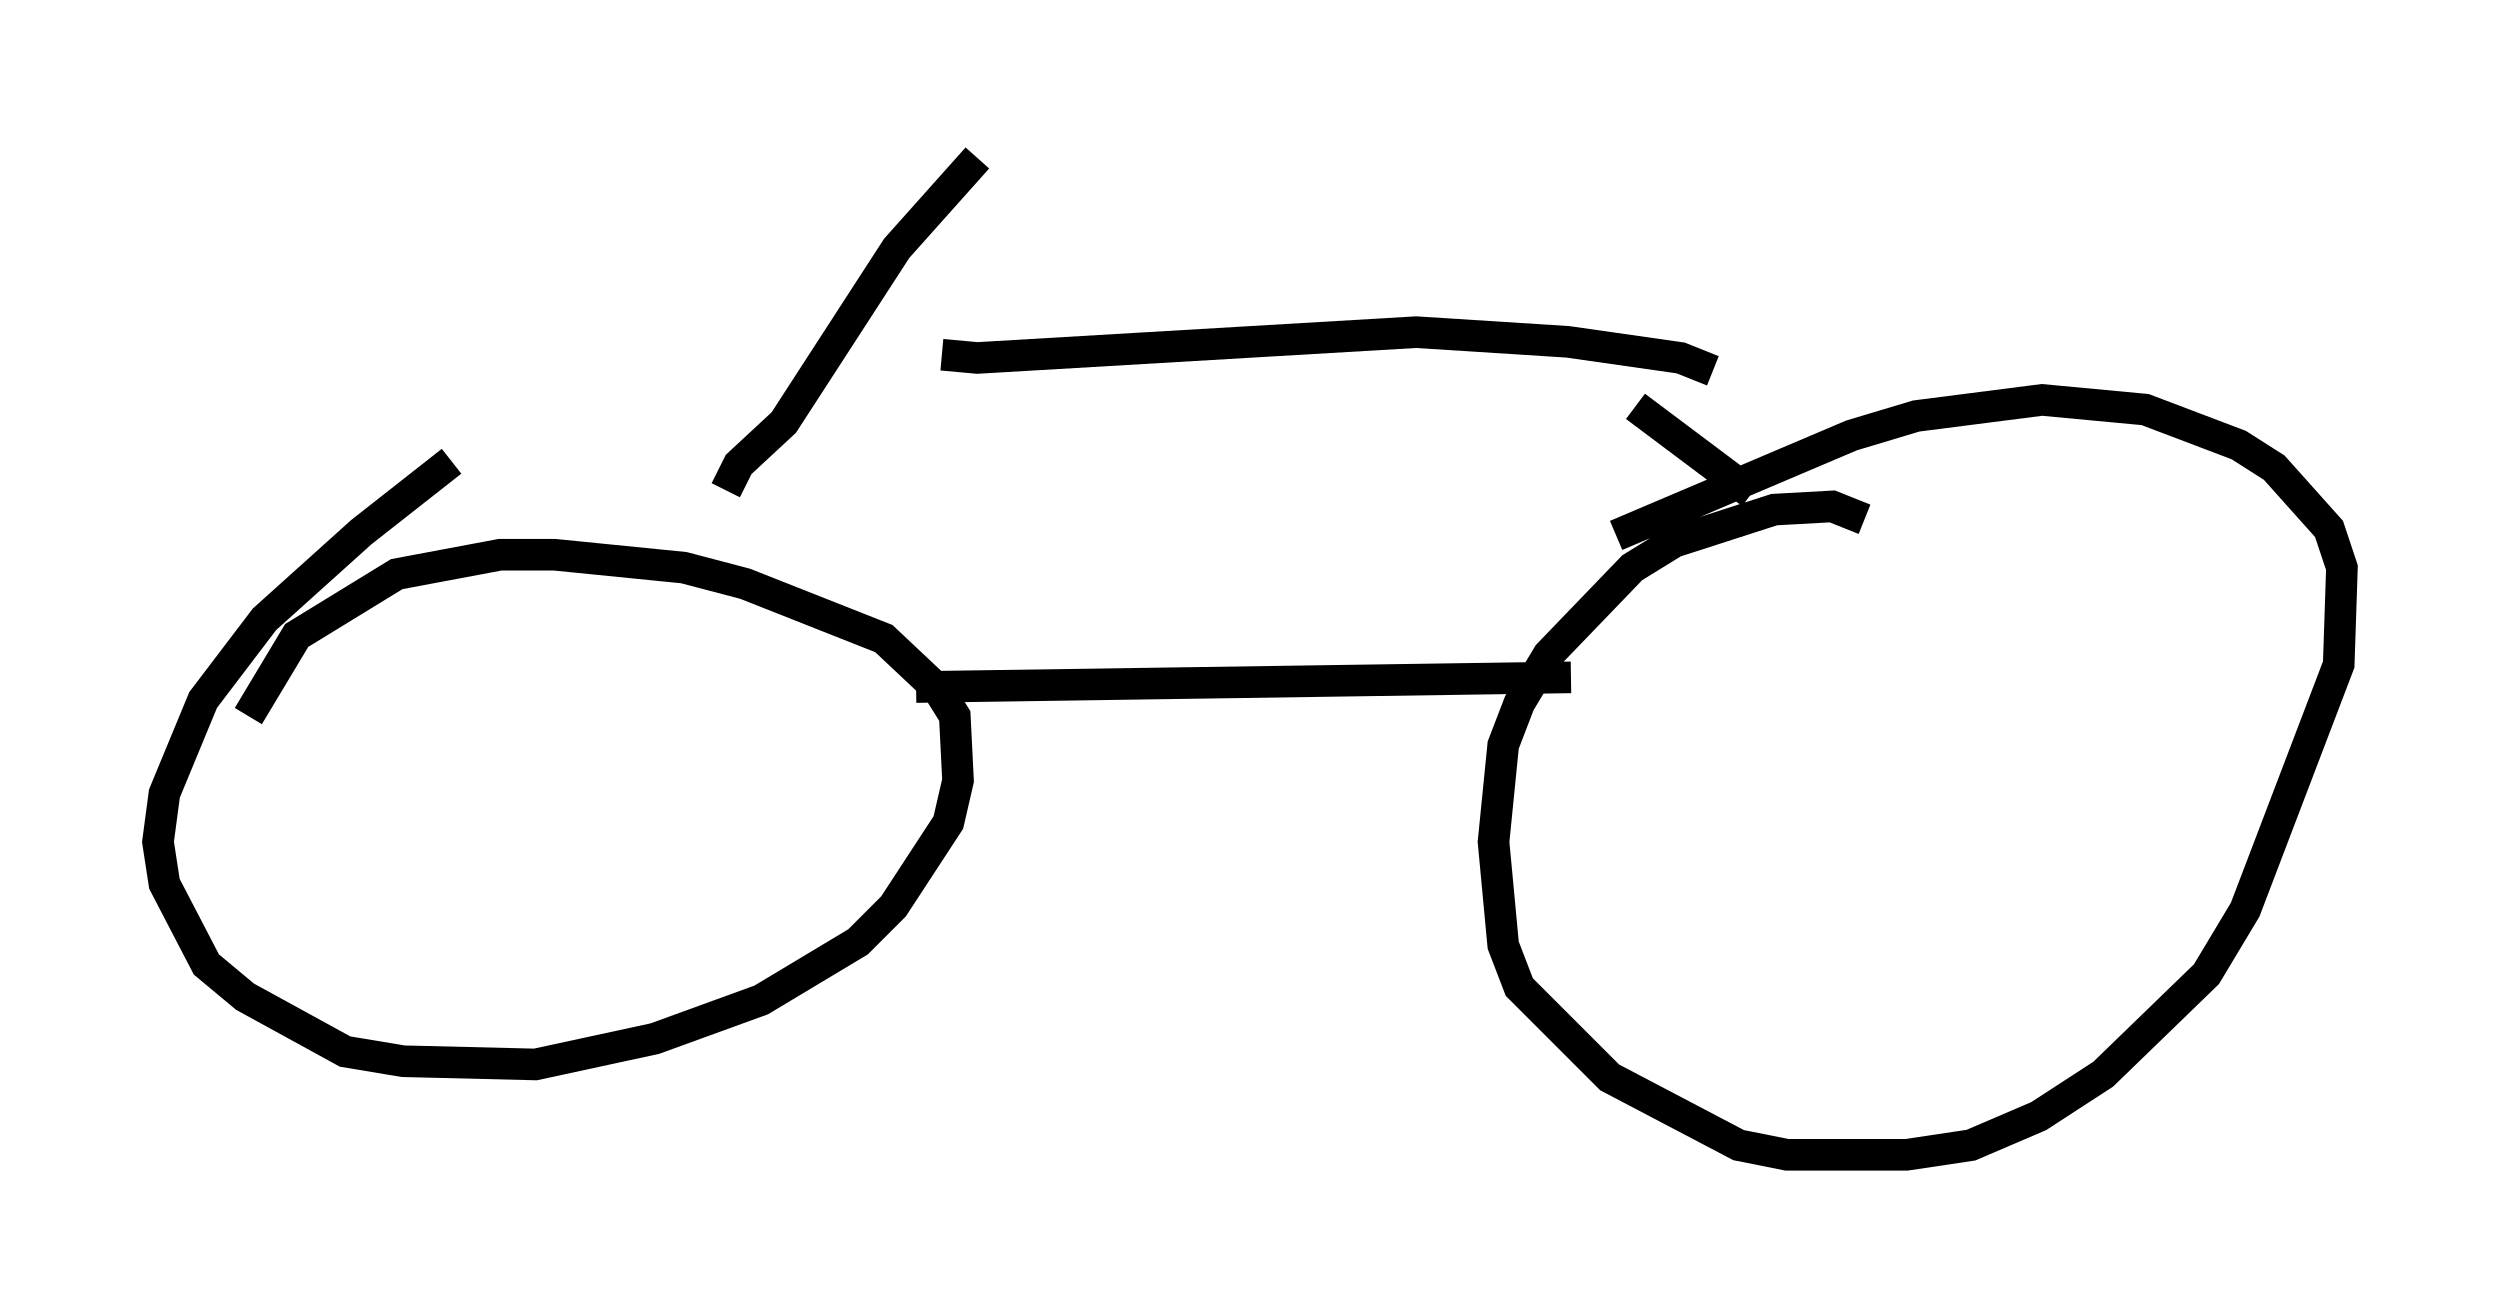 <?xml version="1.0" encoding="utf-8" ?>
<svg baseProfile="full" height="41.544" version="1.1" width="79.111" xmlns="http://www.w3.org/2000/svg" xmlns:ev="http://www.w3.org/2001/xml-events" xmlns:xlink="http://www.w3.org/1999/xlink"><defs /><rect fill="white" height="41.544" width="79.111" x="0" y="0" /><path d="M15.106, 14.392 m-0.817, 0.204 l-2.858, 2.246 -3.063, 2.756 l-1.94, 2.552 -1.225, 2.96 l-0.204, 1.531 0.204, 1.327 l1.327, 2.552 1.225, 1.021 l3.165, 1.735 1.838, 0.306 l4.185, 0.102 3.777, -0.817 l3.369, -1.225 3.063, -1.838 l1.123, -1.123 1.735, -2.654 l0.306, -1.327 -0.102, -2.042 l-0.51, -0.817 -1.735, -1.633 l-4.39, -1.735 -1.94, -0.51 l-4.083, -0.408 -1.735, 0.0 l-3.267, 0.613 -3.165, 1.94 l-1.531, 2.552 m51.144, -6.227 l-1.021, -0.408 -1.838, 0.102 l-3.165, 1.021 -1.327, 0.817 l-2.654, 2.756 -0.919, 1.531 l-0.51, 1.327 -0.306, 3.063 l0.306, 3.267 0.51, 1.327 l2.858, 2.858 4.083, 2.144 l1.531, 0.306 3.777, 0.0 l2.042, -0.306 2.144, -0.919 l2.042, -1.327 3.267, -3.165 l1.225, -2.042 2.96, -7.758 l0.102, -3.063 -0.408, -1.225 l-1.735, -1.94 -1.123, -0.715 l-2.96, -1.123 -3.267, -0.306 l-3.981, 0.51 -2.042, 0.613 l-7.452, 3.165 m-22.152, 4.798 l20.723, -0.306 m-26.746, -5.921 l0.408, -0.817 1.429, -1.327 l3.573, -5.513 2.552, -2.858 m-1.123, 6.227 l1.123, 0.102 13.883, -0.817 l4.798, 0.306 3.573, 0.51 l1.021, 0.408 m-2.45, 1.123 l3.675, 2.756 " fill="none" stroke="black" stroke-width="1" /></svg>